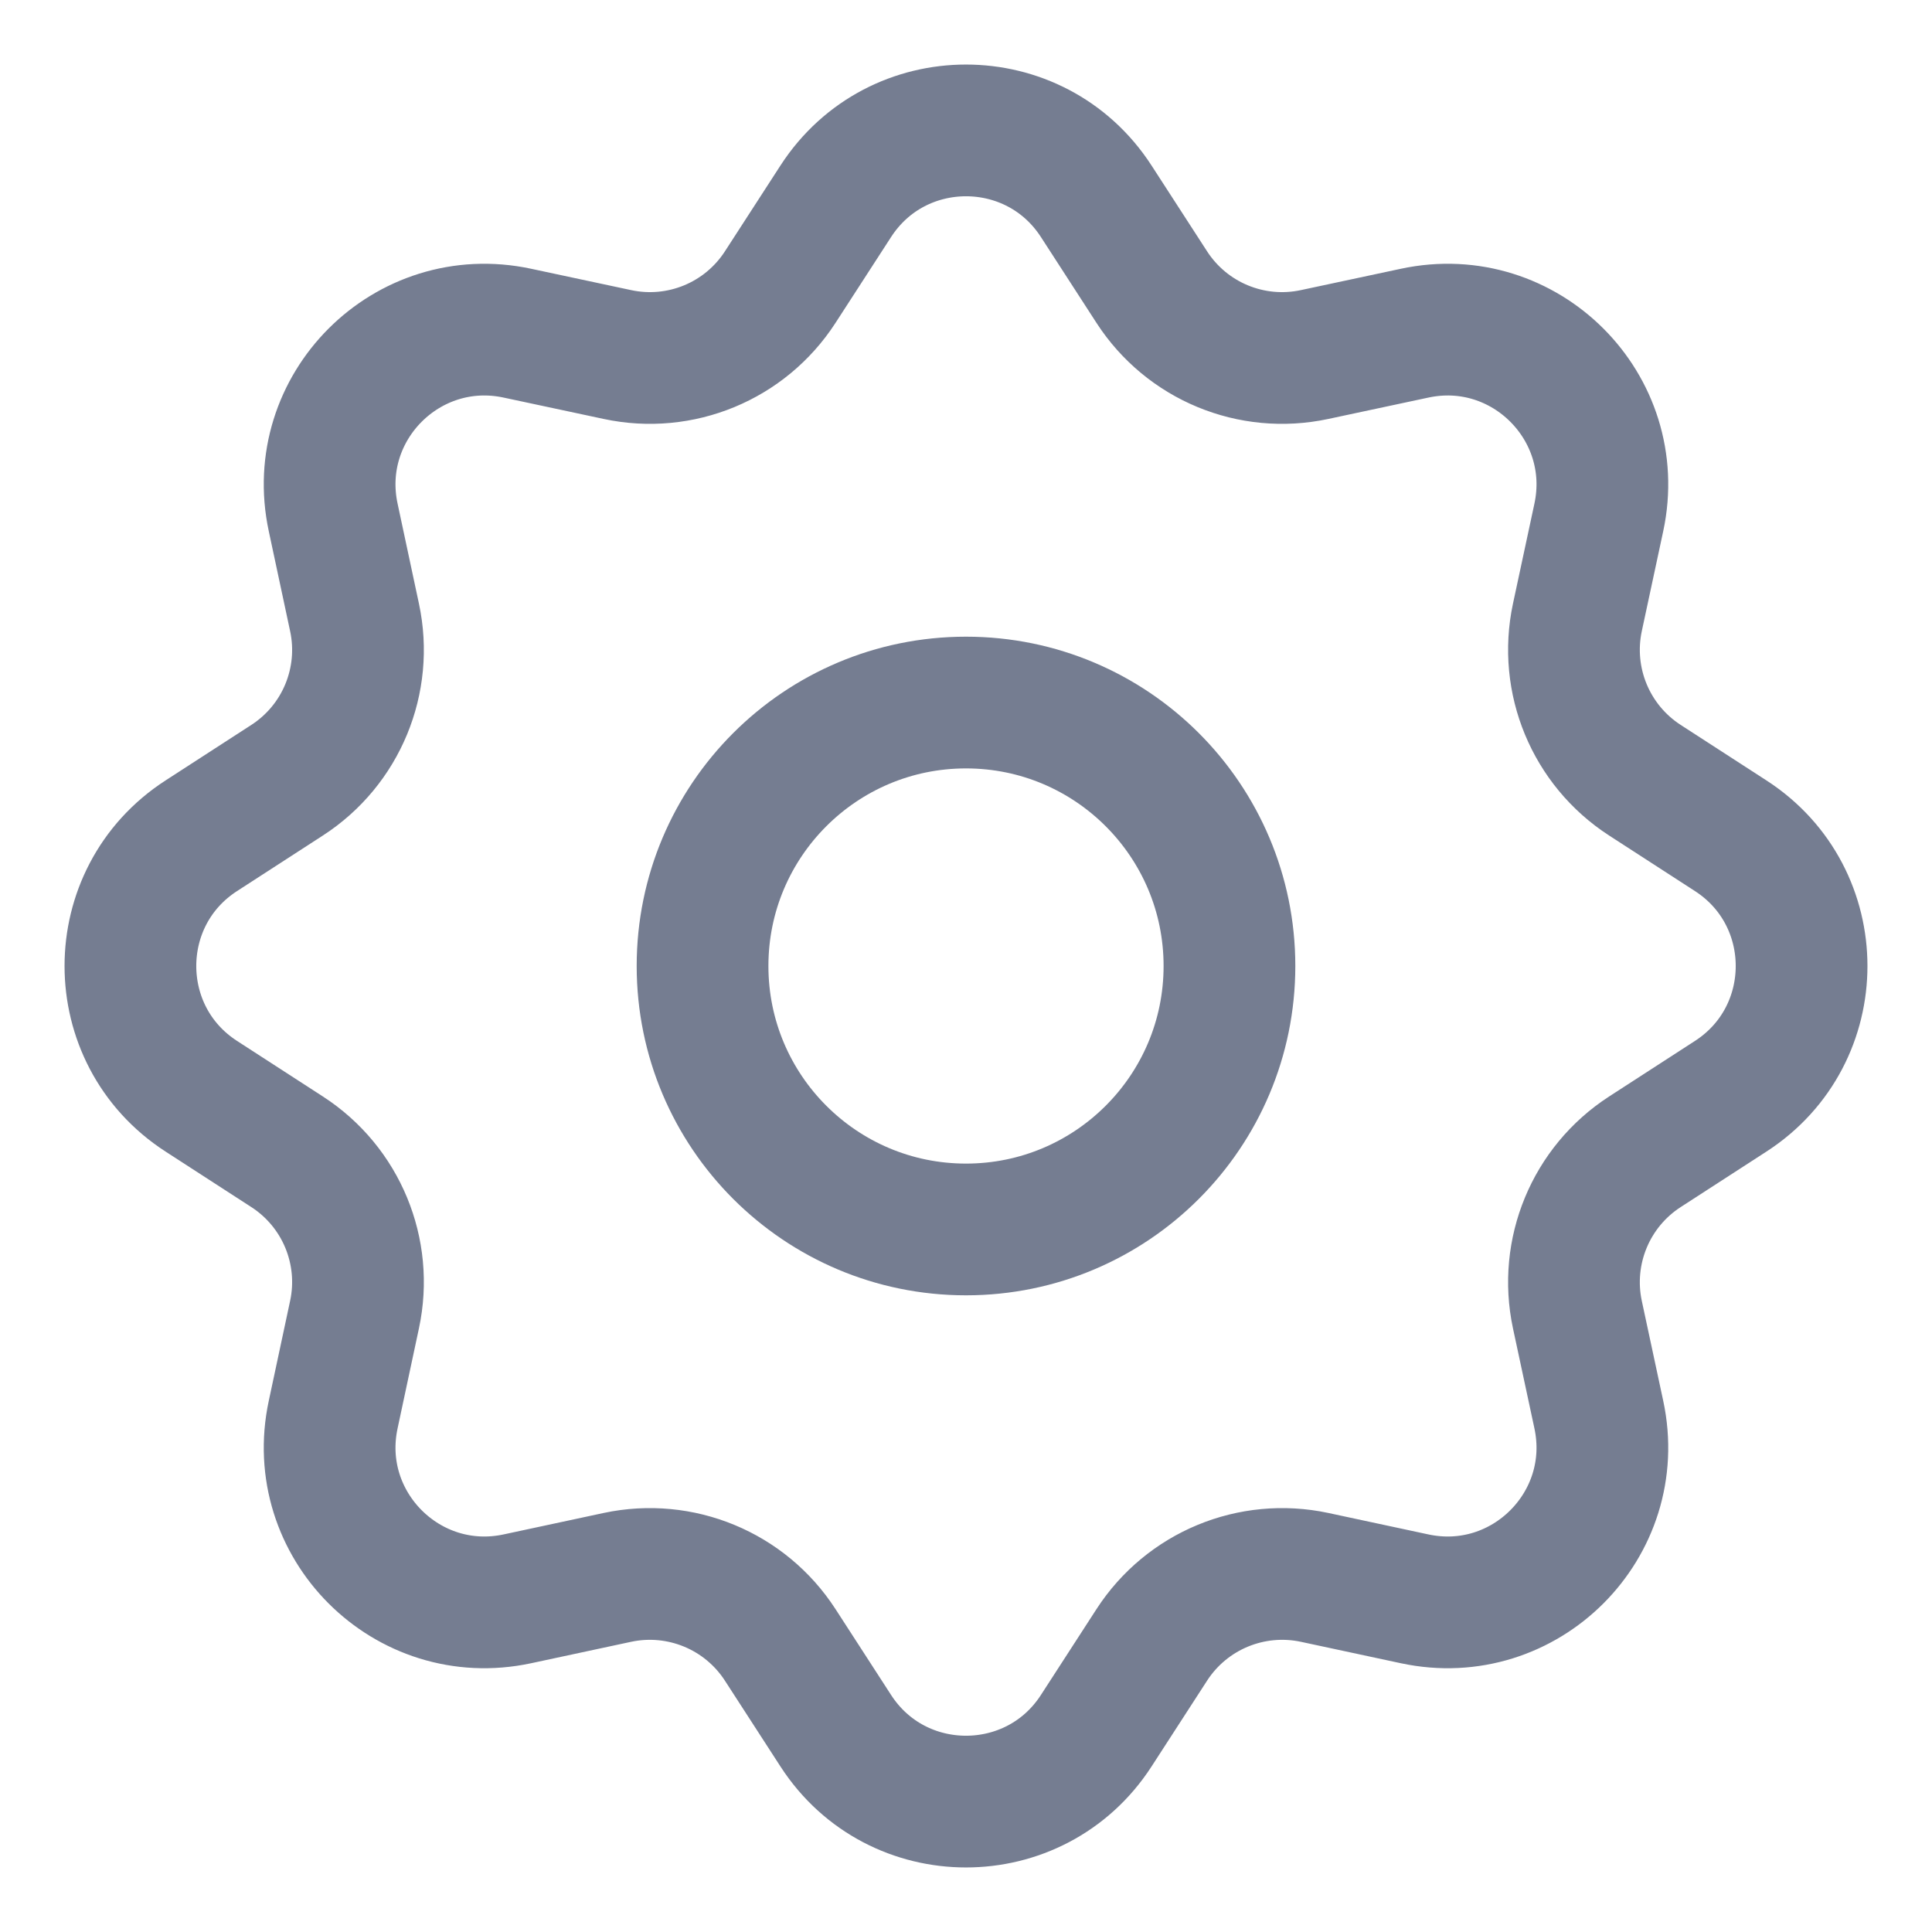 <svg width="22" height="22" viewBox="0 0 22 22" fill="none" xmlns="http://www.w3.org/2000/svg">
<path d="M9.517 2.292C10.213 1.216 11.787 1.216 12.483 2.292L13.116 3.27C13.515 3.886 14.252 4.191 14.97 4.037L16.108 3.794C17.362 3.525 18.475 4.638 18.206 5.892L17.962 7.03C17.809 7.748 18.114 8.485 18.73 8.884L19.708 9.517C20.784 10.213 20.784 11.787 19.708 12.483L18.73 13.116C18.114 13.515 17.809 14.252 17.962 14.97L18.206 16.108C18.475 17.362 17.362 18.475 16.108 18.206L14.97 17.962C14.252 17.809 13.515 18.114 13.116 18.73L12.483 19.708C11.787 20.784 10.213 20.784 9.517 19.708L8.884 18.73C8.485 18.114 7.748 17.809 7.03 17.962L5.892 18.206C4.638 18.475 3.525 17.362 3.794 16.108L4.037 14.97C4.191 14.252 3.886 13.515 3.27 13.116L2.292 12.483C1.216 11.787 1.216 10.213 2.292 9.517L3.27 8.884C3.886 8.485 4.191 7.748 4.037 7.03L3.794 5.892C3.525 4.638 4.638 3.525 5.892 3.794L7.03 4.037C7.748 4.191 8.485 3.886 8.884 3.27L9.517 2.292Z" stroke="#757D91" stroke-width="1.5"/>
<path d="M14 11C14 12.657 12.657 14 11 14C9.343 14 8 12.657 8 11C8 9.343 9.343 8 11 8C12.657 8 14 9.343 14 11Z" stroke="#757D91" stroke-width="1.5"/>
</svg>
